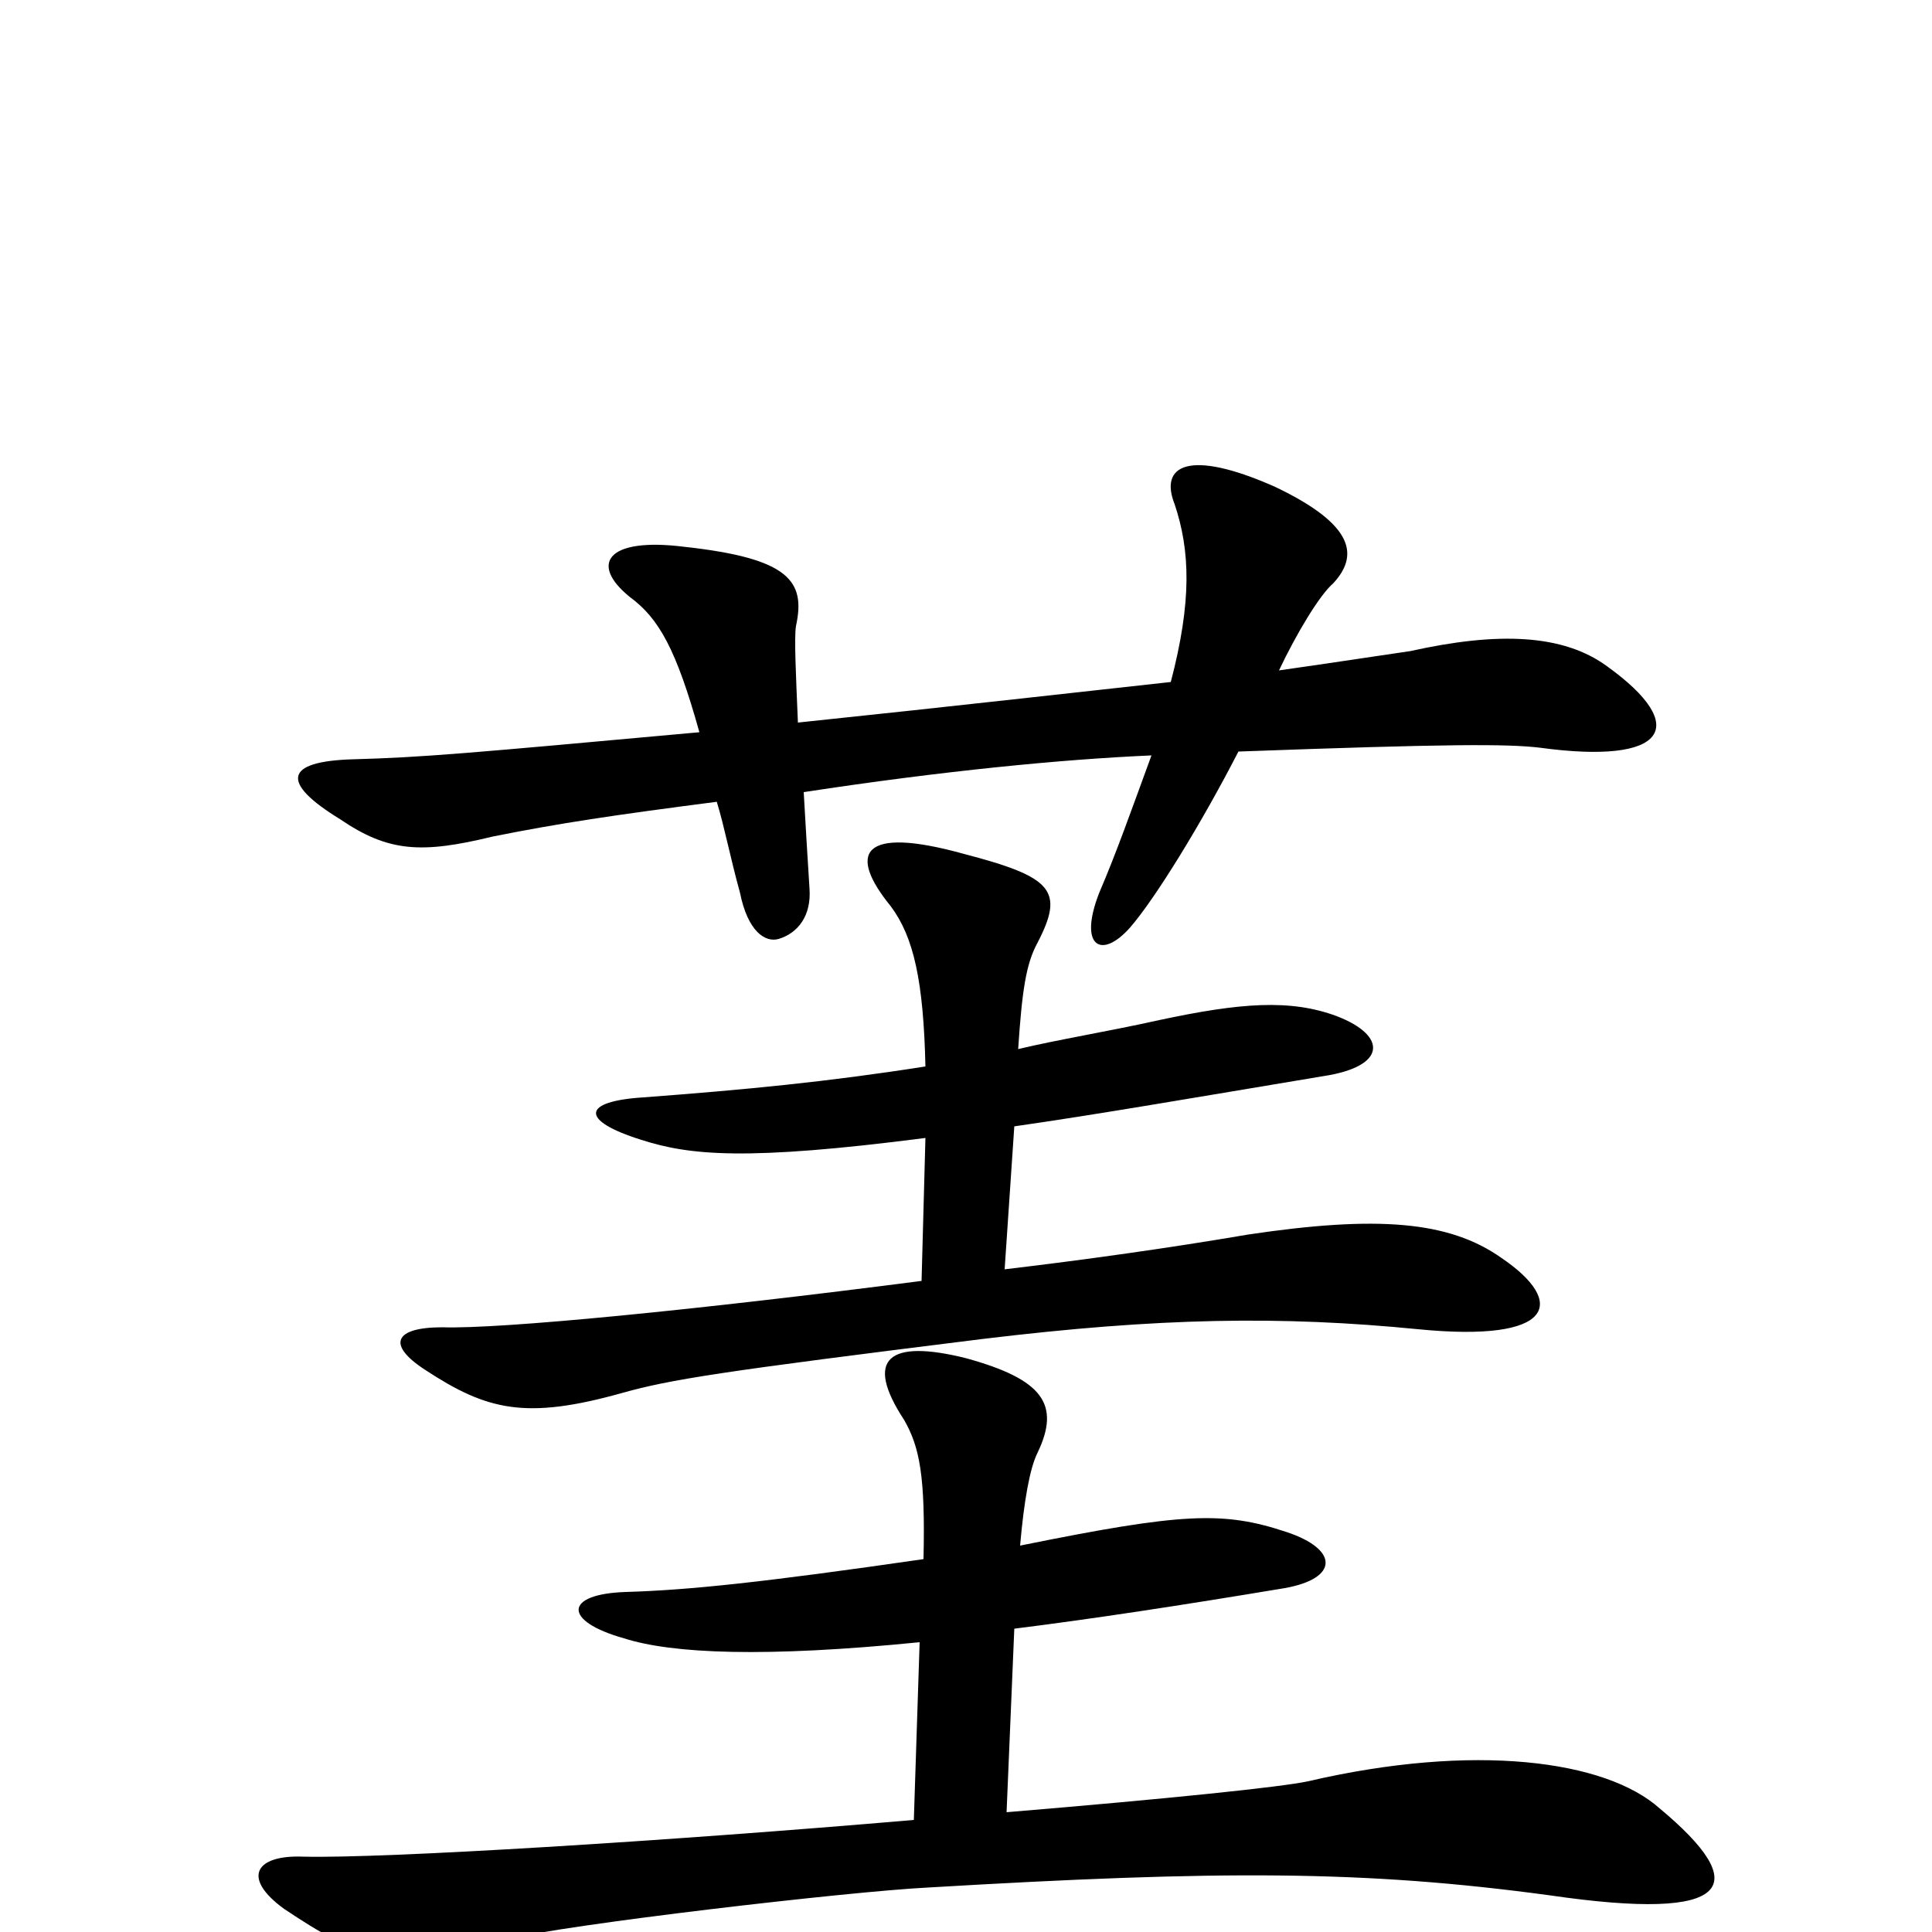 <svg xmlns="http://www.w3.org/2000/svg" viewBox="0 -1000 1000 1000">
	<path fill="#000000" d="M521 -62L525 -157C565 -162 611 -169 665 -178C693 -183 693 -198 666 -207C633 -218 612 -217 528 -200C530 -223 533 -240 537 -248C549 -273 540 -286 500 -297C460 -307 447 -297 468 -265C476 -251 479 -236 478 -193C395 -181 357 -177 324 -176C292 -175 291 -161 323 -152C348 -144 396 -142 476 -150L473 -58C345 -47 199 -38 157 -39C132 -40 125 -28 147 -12C186 14 200 19 261 4C293 -4 440 -21 480 -23C632 -32 706 -32 802 -19C898 -5 907 -24 859 -64C831 -89 763 -98 677 -78C663 -75 605 -69 521 -62ZM479 -448C428 -440 386 -436 333 -432C301 -430 300 -420 332 -410C357 -402 386 -399 479 -411L477 -337C361 -322 259 -312 229 -313C204 -313 200 -304 220 -291C252 -270 272 -265 322 -279C347 -286 372 -290 509 -307C600 -318 663 -319 734 -312C805 -305 811 -326 777 -349C750 -368 713 -371 646 -361C605 -354 562 -348 520 -343L525 -417C567 -423 619 -432 685 -443C718 -448 718 -464 692 -474C668 -483 642 -481 600 -472C573 -466 548 -462 527 -457C529 -487 531 -501 537 -512C551 -539 545 -546 499 -558C445 -573 439 -558 461 -531C473 -515 478 -492 479 -448ZM413 -626C412 -650 411 -670 412 -676C417 -699 409 -711 354 -717C314 -722 305 -708 326 -691C341 -680 350 -664 362 -621C241 -610 219 -608 183 -607C147 -606 145 -595 176 -576C201 -559 218 -558 255 -567C290 -574 317 -578 371 -585C375 -572 378 -556 383 -538C387 -518 396 -512 403 -514C413 -517 420 -526 419 -540C418 -555 417 -573 416 -590C488 -601 550 -607 596 -609C585 -579 578 -559 569 -538C558 -510 570 -503 585 -520C598 -535 622 -574 641 -611C750 -615 780 -615 797 -613C863 -604 875 -624 832 -655C809 -672 775 -673 730 -663C716 -661 697 -658 662 -653C671 -672 683 -692 690 -698C703 -712 702 -728 660 -748C615 -768 600 -759 608 -739C616 -715 617 -689 606 -647C560 -642 499 -635 413 -626Z"/>
</svg>